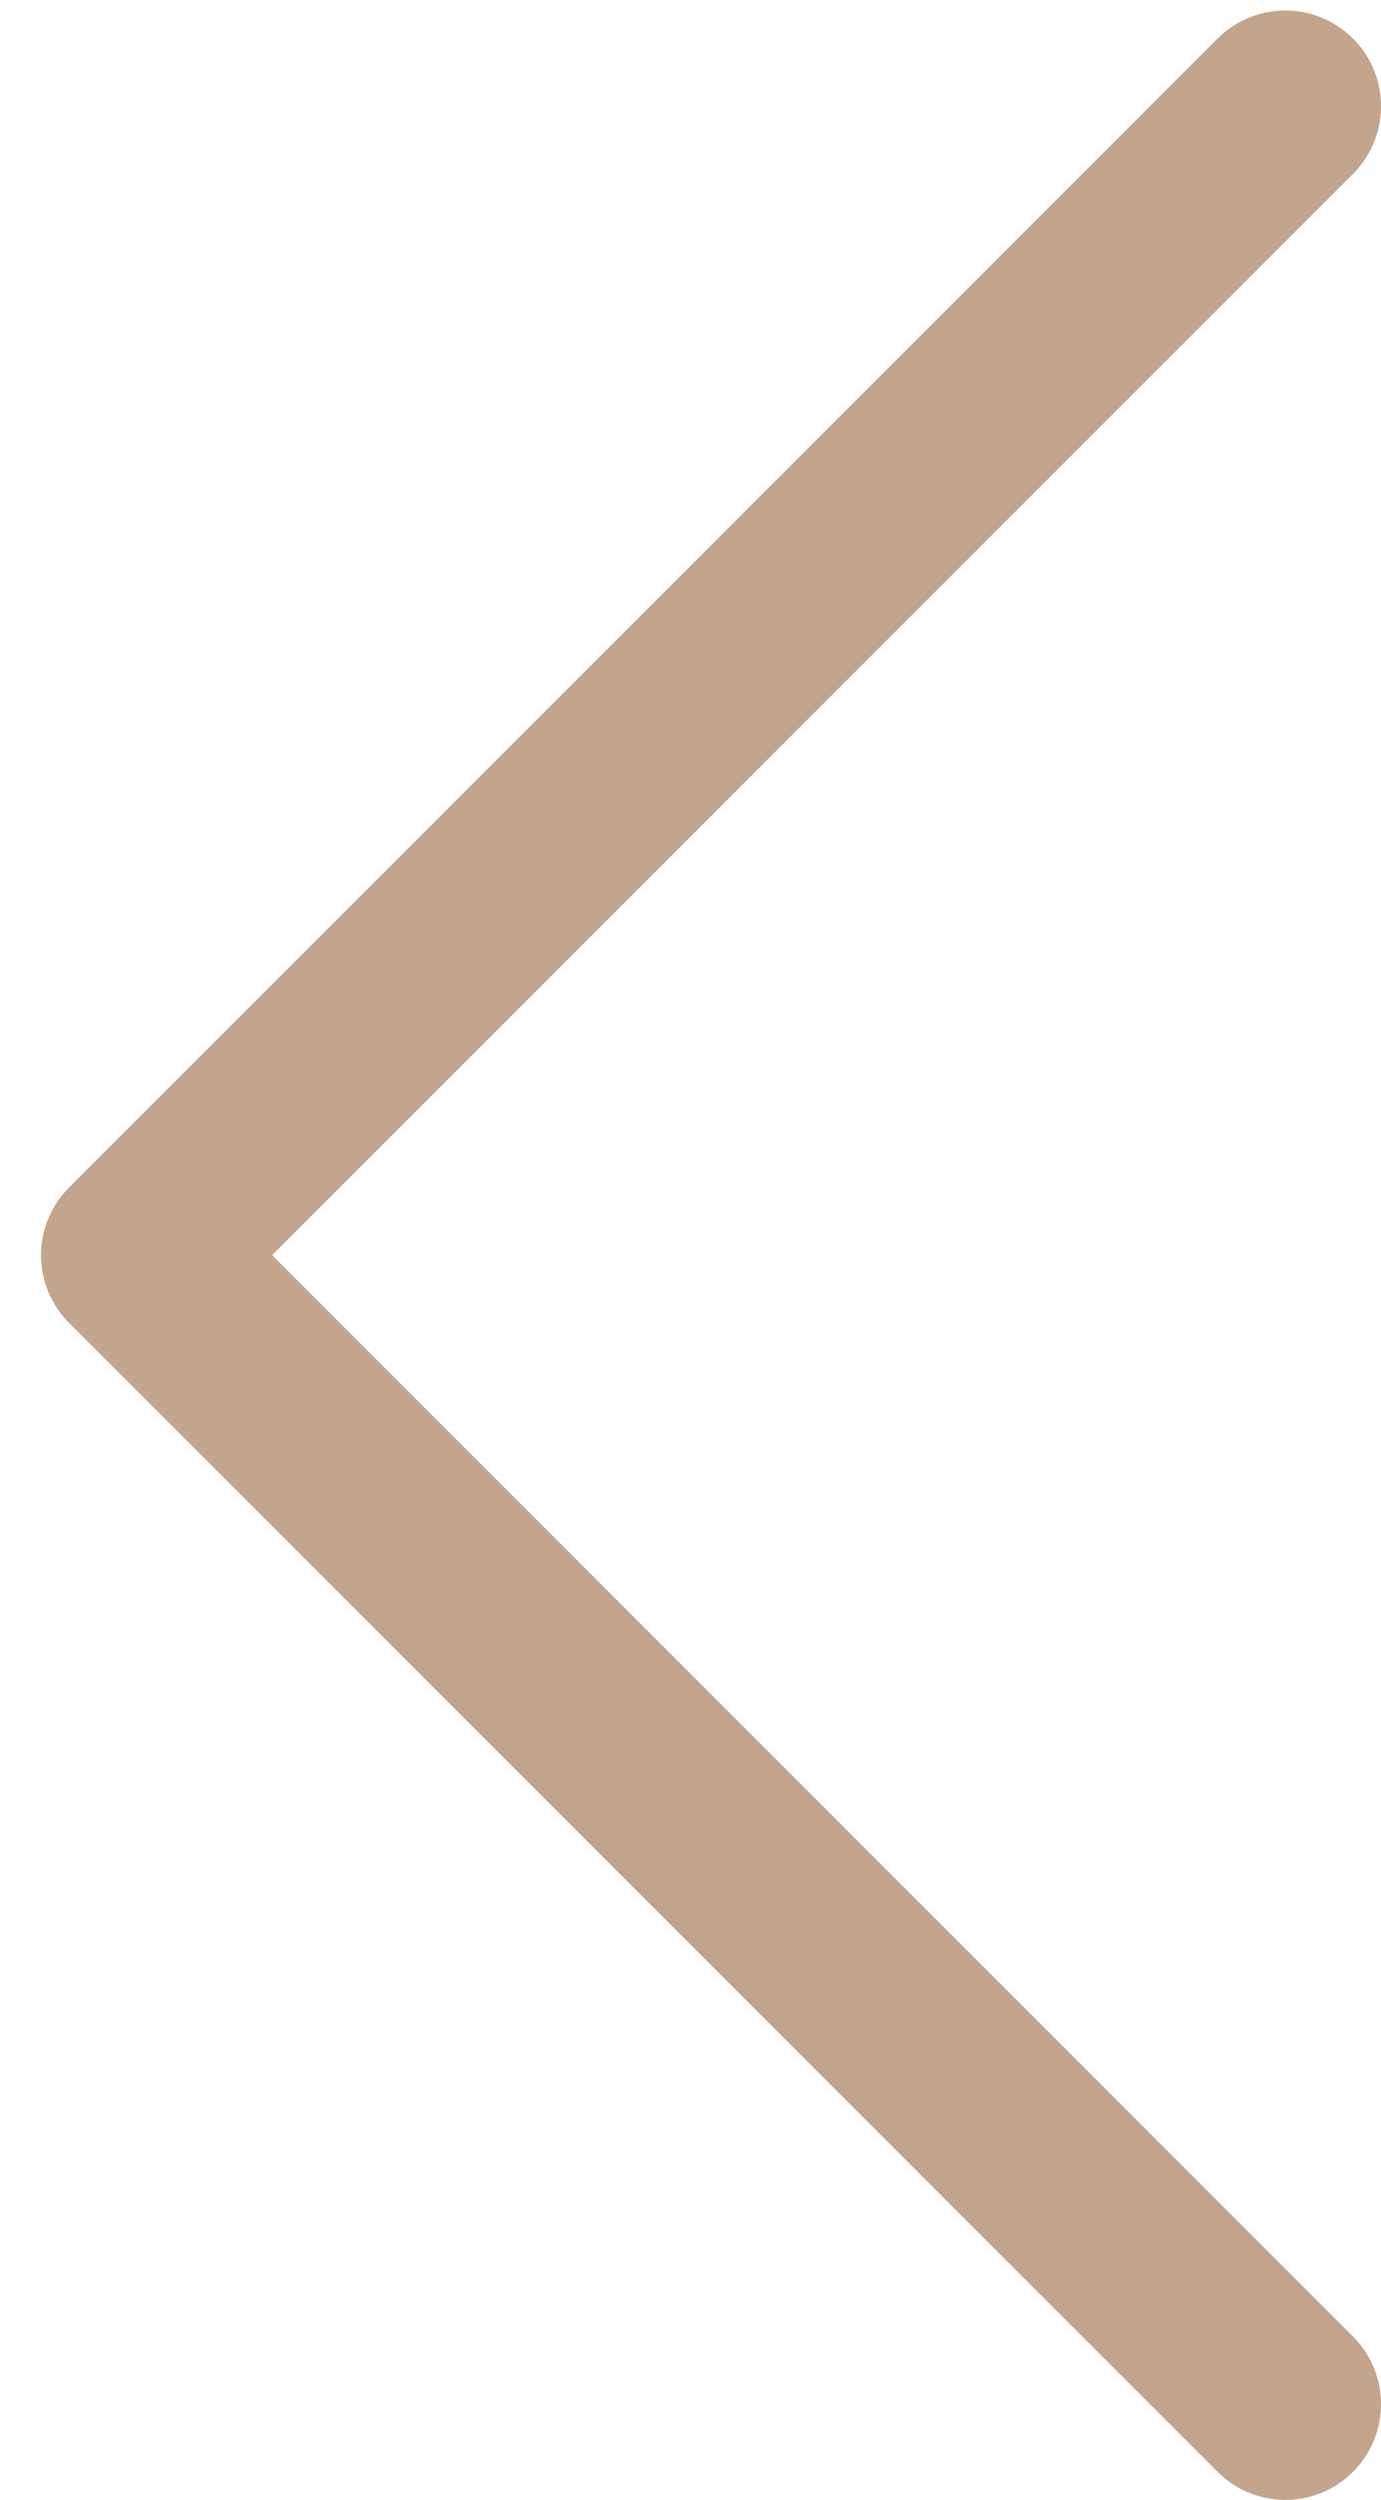<svg width="21" height="38" fill="none" xmlns="http://www.w3.org/2000/svg"><path d="M4.138 19.08l16.436 16.436a1.455 1.455 0 01-2.058 2.058L1.05 20.109a1.455 1.455 0 010-2.058L18.516.586a1.455 1.455 0 012.058 2.058L4.138 19.08z" fill="#9B6842" fill-opacity=".6"/></svg>